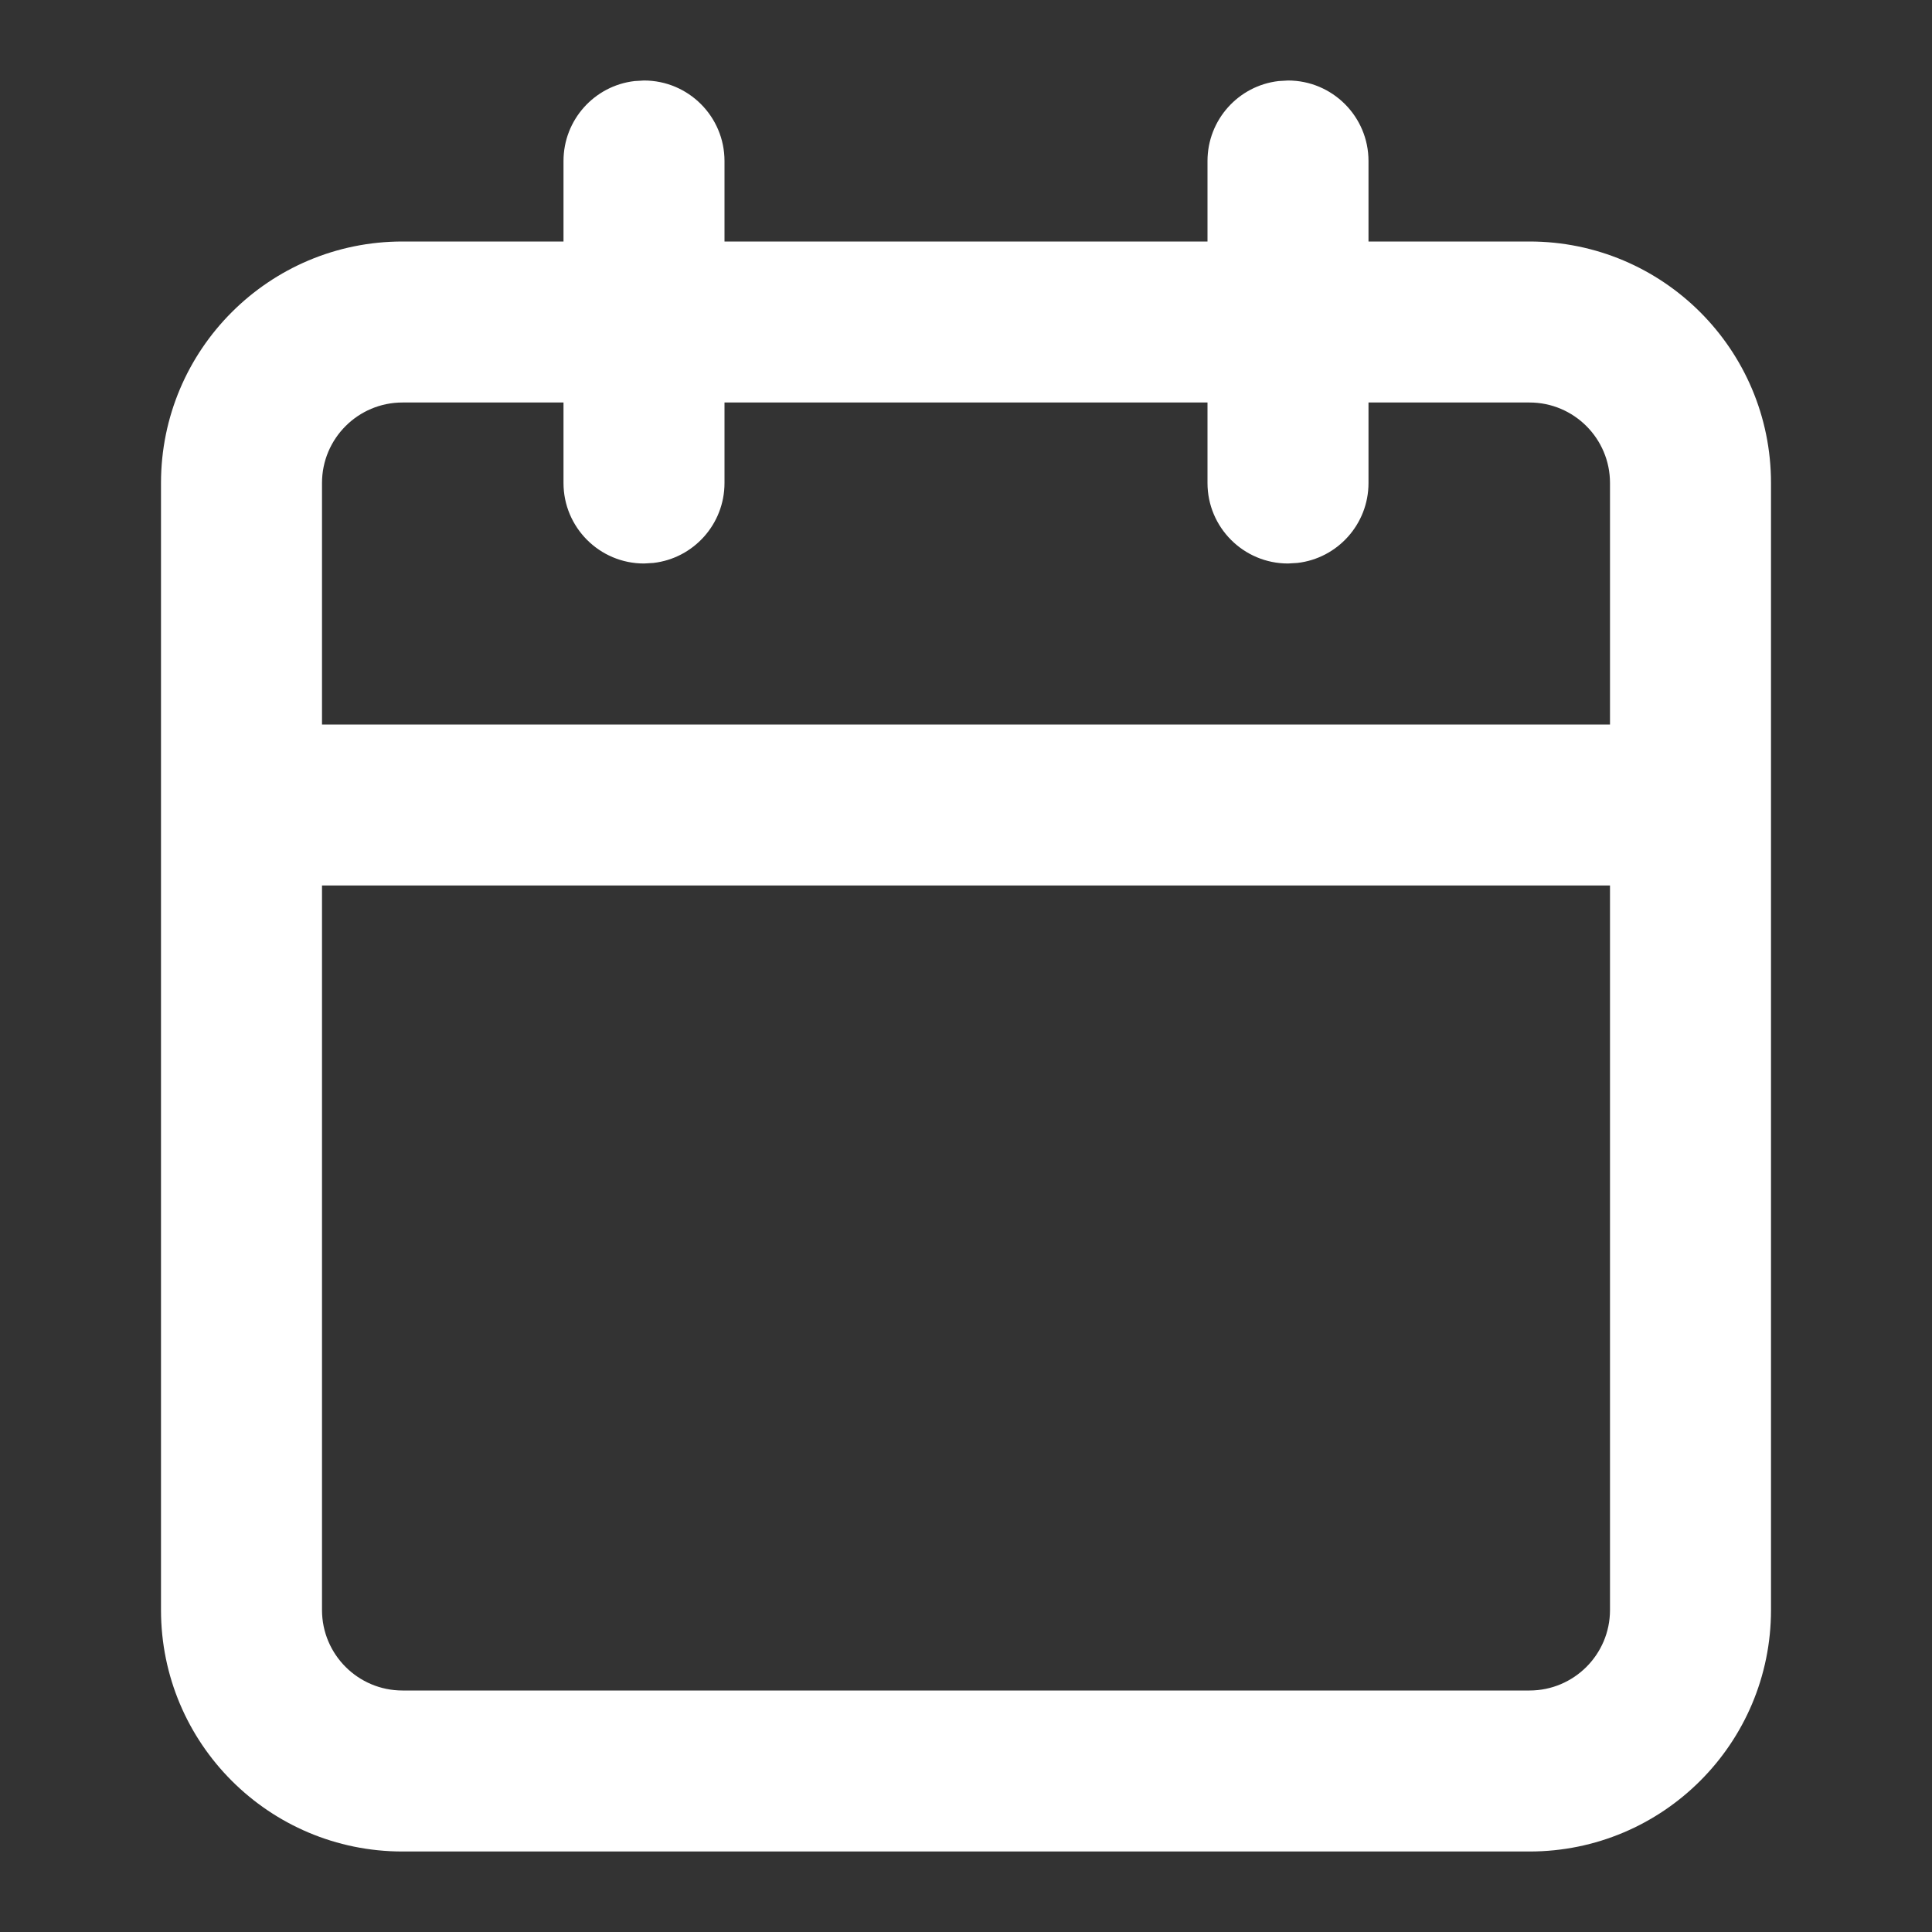 <?xml version="1.0" encoding="UTF-8"?>
<svg width="24px" height="24px" viewBox="0 0 24 24" version="1.1" xmlns="http://www.w3.org/2000/svg" xmlns:xlink="http://www.w3.org/1999/xlink">
    <rect x="0" y="0" width="24" height="24" fill="#333333" stroke="none"/>
    <title>74935ABE-0E42-4635-B97B-FB1507AB6802</title>
    <g id="Recruit---Job-Posting" stroke="none" stroke-width="1" fill="none" fill-rule="evenodd">
        <g id="0100---Recruit---Job-Posting-List" transform="translate(-32, -553)" fill="#FFFFFF">
            <g id="Group" transform="translate(0, 32)">
                <g id="2.-Atoms/List/Services-Menu" transform="translate(0, 505)">
                    <g id="1.-Subatoms/Icons/activity" transform="translate(32, 16)">
                        <path d="M16,1 C16.552,1 17,1.448 17,2 L17,2 L17,3 L19,3 C20.657,3 22,4.343 22,6 L22,20 C22,21.657 20.657,23 19,23 L5,23 C3.343,23 2,21.657 2,20 L2,6 C2,4.343 3.343,3 5,3 L7,3 L7,2 C7,1.487 7.386,1.064 7.883,1.007 L8,1 C8.552,1 9,1.448 9,2 L9,2 L9,3 L15,3 L15,2 C15,1.487 15.386,1.064 15.883,1.007 Z M20,11 L4,11 L4,20 C4,20.552 4.448,21 5,21 L19,21 C19.552,21 20,20.552 20,20 L20,11 Z M7,5 L5,5 C4.448,5 4,5.448 4,6 L4,9 L20,9 L20,6 C20,5.448 19.552,5 19,5 L17,5 L17,6 C17,6.513 16.614,6.936 16.117,6.993 L16,7 C15.448,7 15,6.552 15,6 L15,6 L15,5 L9,5 L9,6 C9,6.513 8.614,6.936 8.117,6.993 L8,7 C7.448,7 7,6.552 7,6 L7,6 L7,5 Z" id="Combined-Shape"></path>
                    </g>
                </g>
            </g>
        </g>
    </g>
</svg>